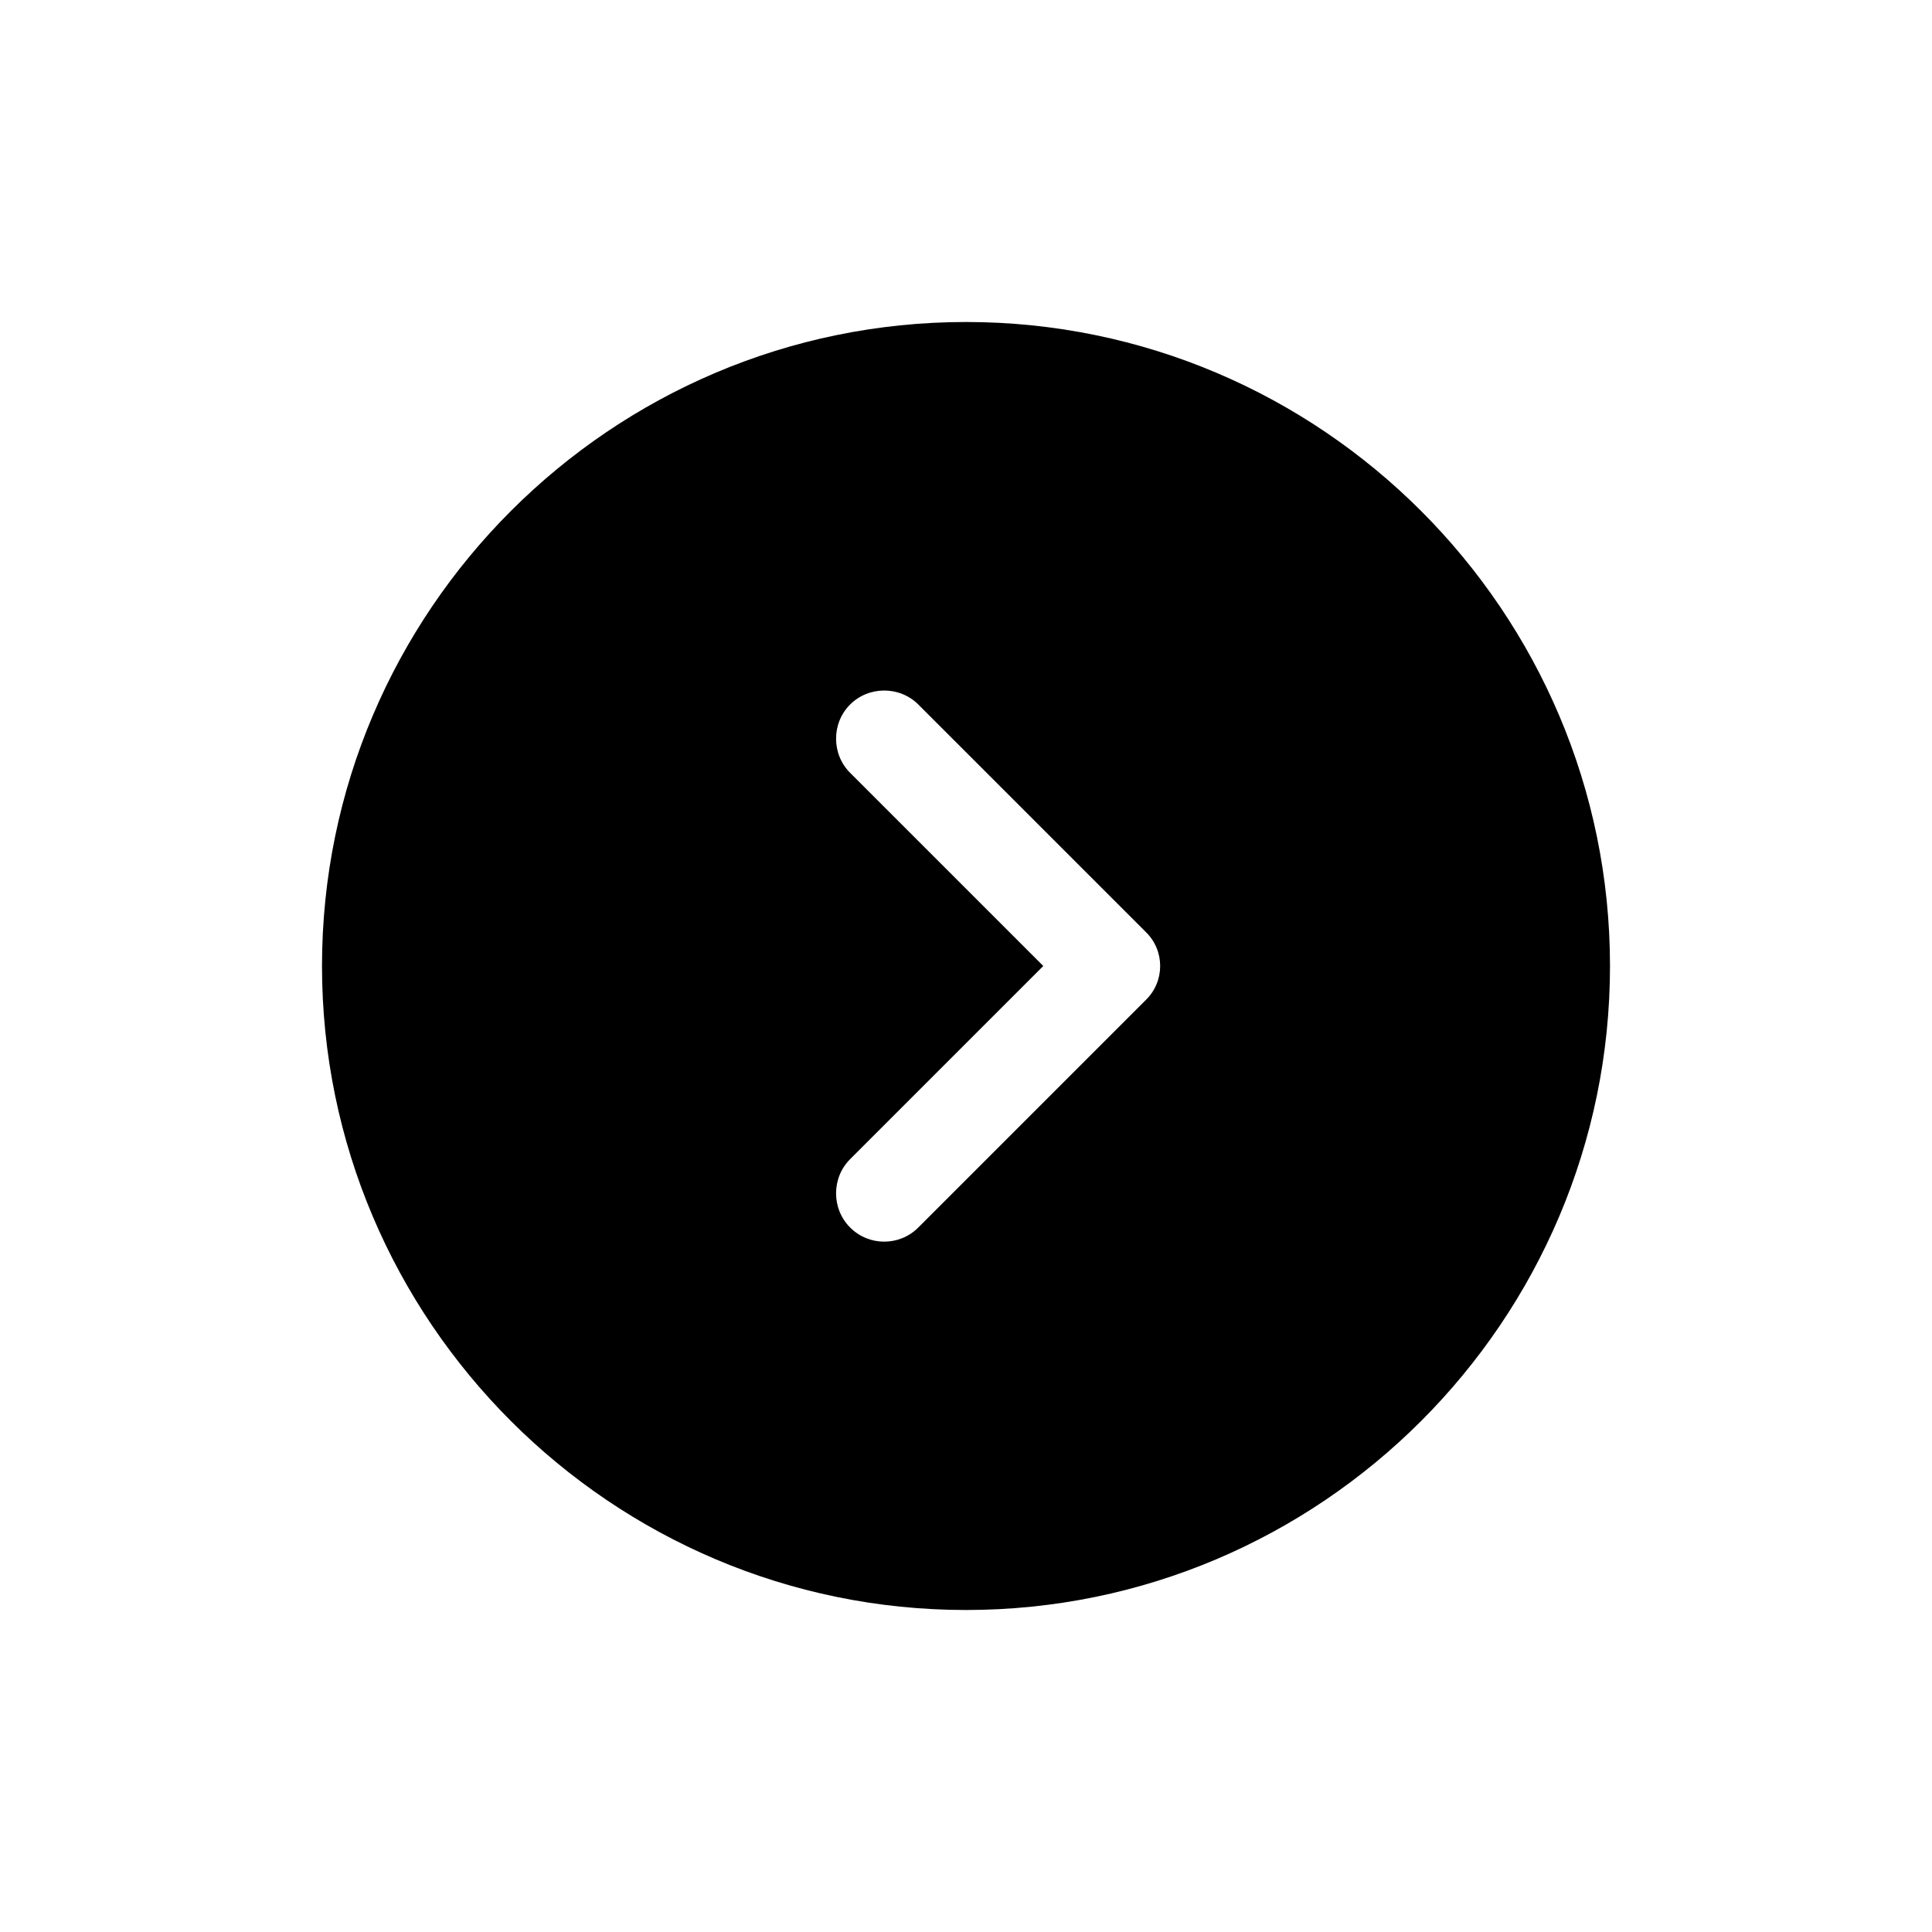 <svg width="30" height="30" viewBox="0 0 30 30" xmlns="http://www.w3.org/2000/svg"><path d="M15 5C9.49 5 5 9.49 5 15C5 20.51 9.49 25 15 25C20.51 25 25 20.51 25 15C25 9.49 20.51 5 15 5ZM17.79 15.53L14.26 19.06C14.11 19.21 13.92 19.28 13.73 19.28C13.54 19.28 13.35 19.21 13.2 19.06C12.91 18.77 12.91 18.29 13.2 18L16.2 15L13.2 12C12.91 11.71 12.91 11.23 13.2 10.94C13.49 10.65 13.97 10.65 14.26 10.94L17.79 14.47C18.09 14.76 18.09 15.24 17.79 15.53Z"/></svg>